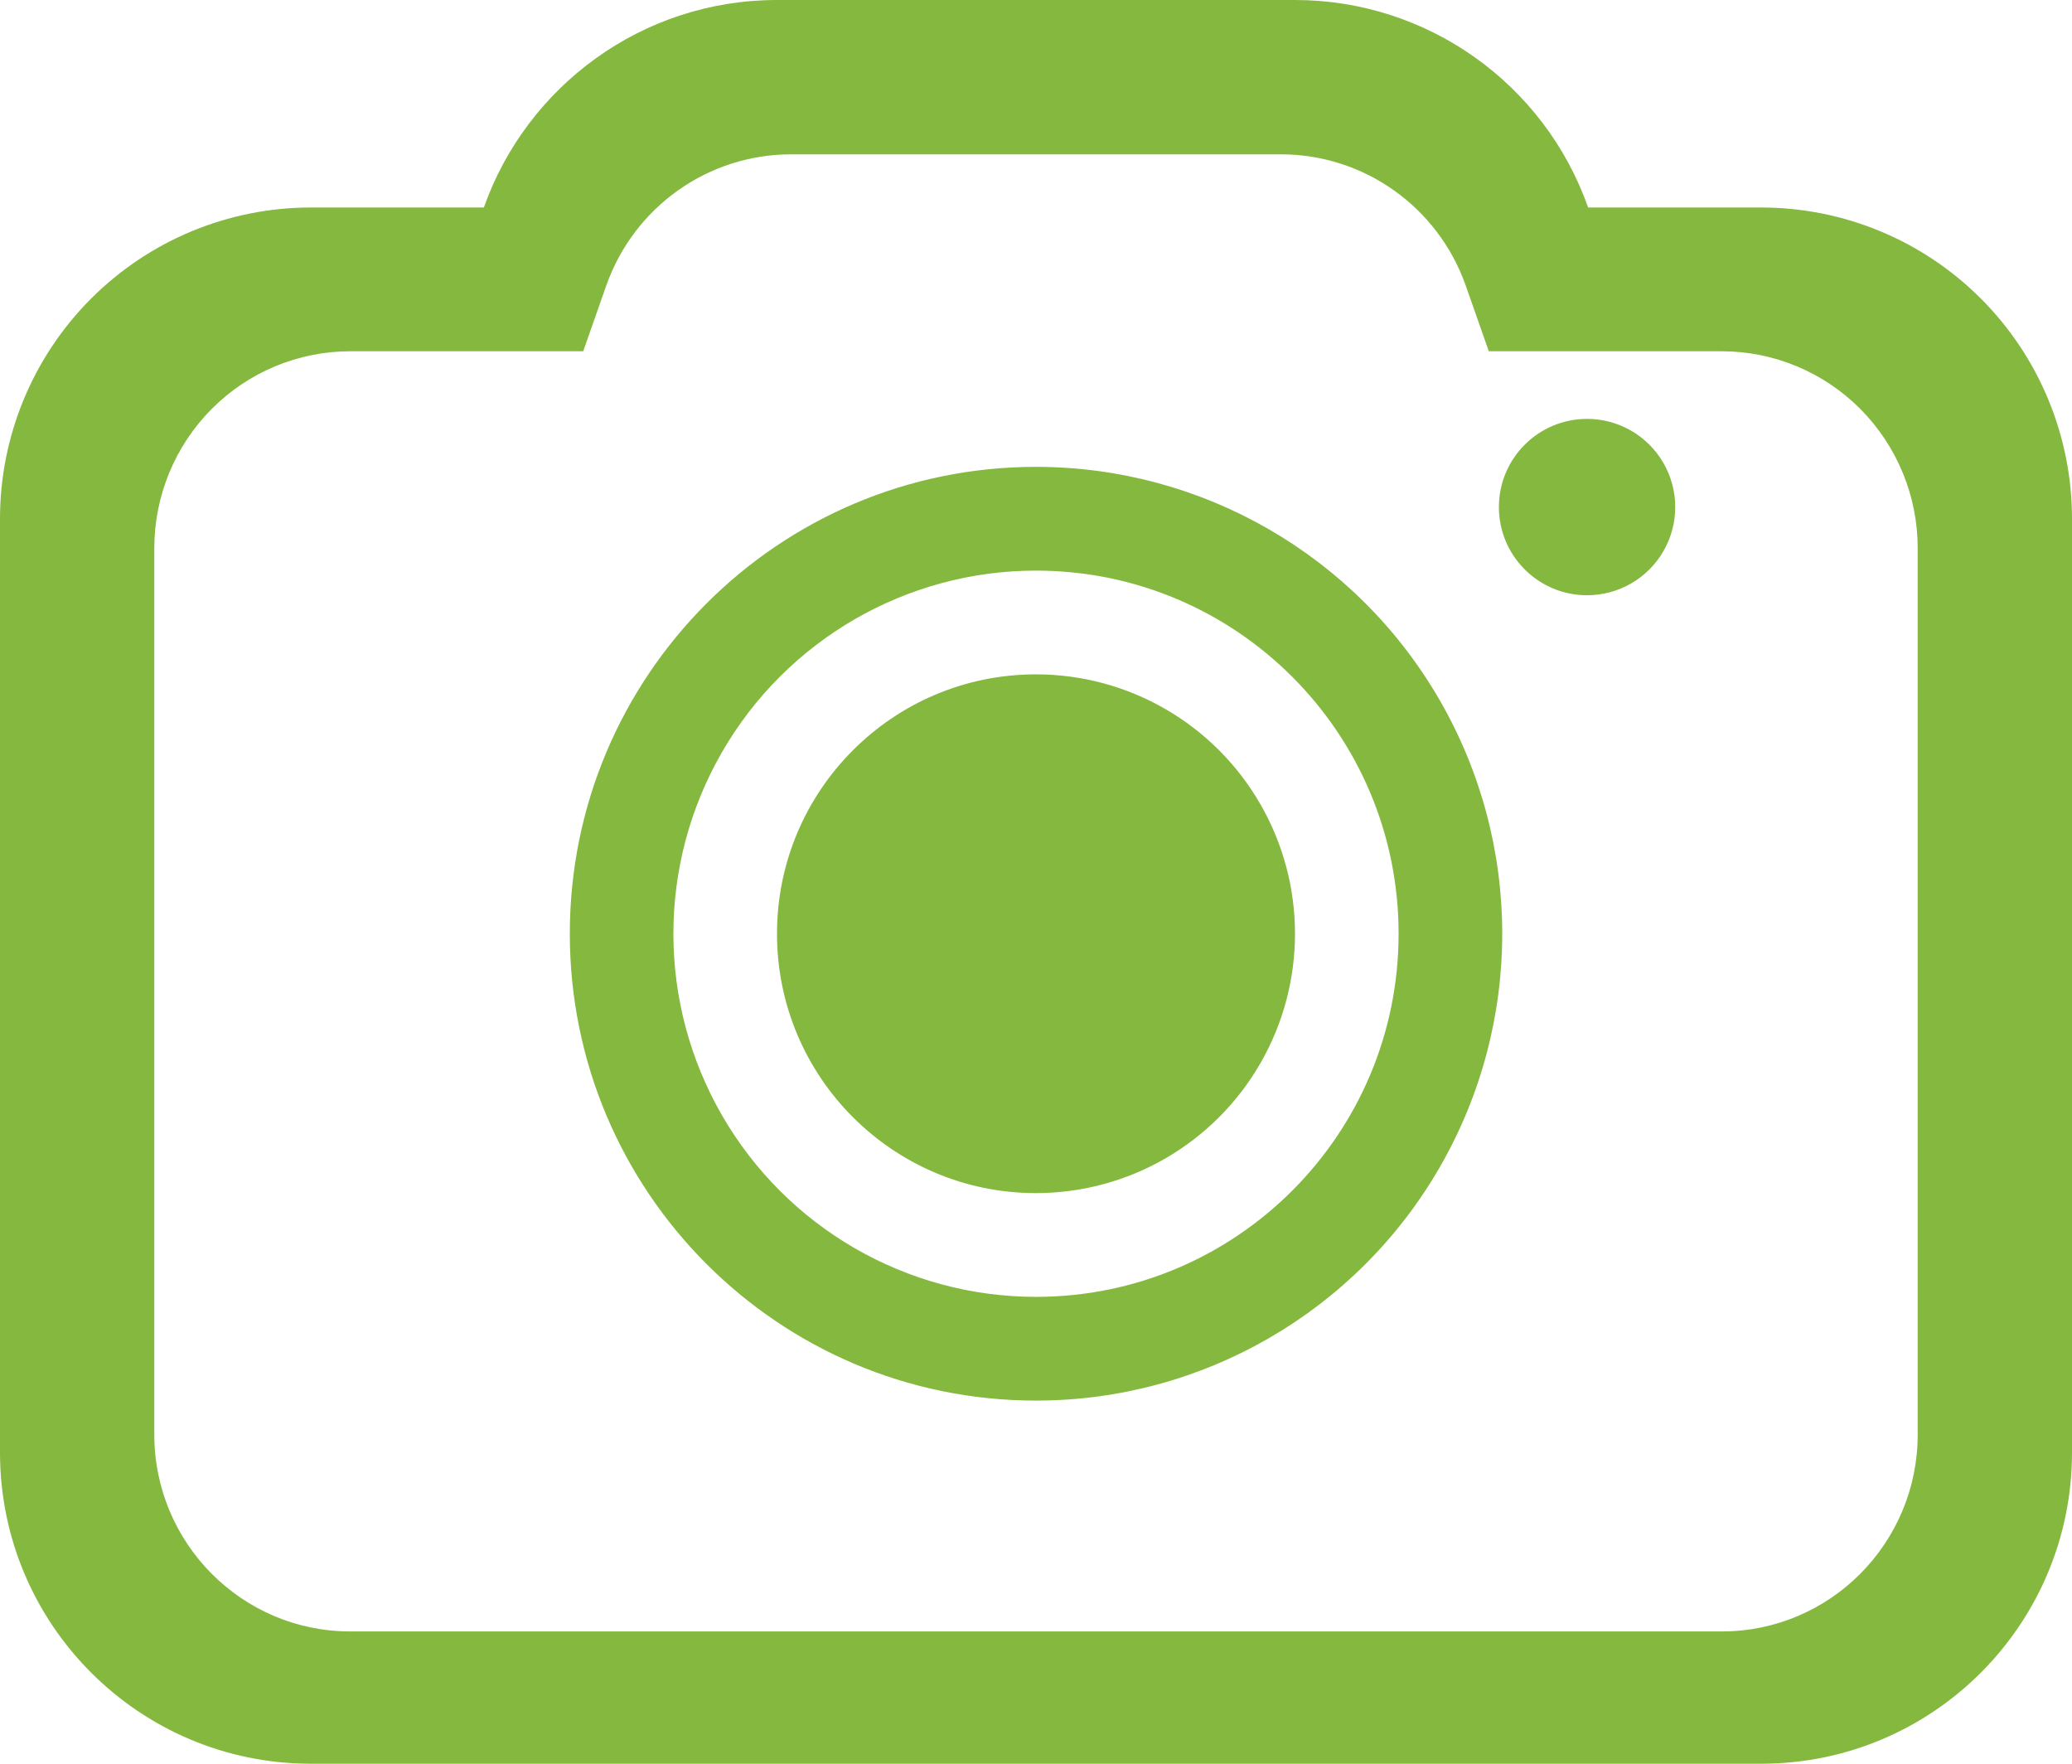 <?xml version="1.0" encoding="UTF-8"?>
<svg width="94px" height="80px" viewBox="0 0 94 80" version="1.1" xmlns="http://www.w3.org/2000/svg" xmlns:xlink="http://www.w3.org/1999/xlink">
    <title>拍摄</title>
    <g id="页面-1" stroke="none" stroke-width="1" fill="none" fill-rule="evenodd">
        <g id="拍机-任务中心-拍摄中" transform="translate(-512, -132)" fill="#85B83E" fill-rule="nonzero">
            <g id="编组-2" transform="translate(106, 127)">
                <g id="拍摄" transform="translate(406, 5)">
                    <path d="M58.75,0 C64.727,0 70.055,3.77 72.049,9.412 L79.9,9.412 C83.64,9.412 87.226,10.899 89.87,13.547 C92.514,16.194 94,19.785 94,23.529 L94,65.882 C94,73.679 87.687,80 79.9,80 L14.1,80 C6.313,80 0,73.679 0,65.882 L0,23.529 C0,19.785 1.486,16.194 4.13,13.547 C6.774,10.899 10.36,9.412 14.1,9.412 L21.951,9.412 C23.888,3.929 29.112,0 35.25,0 L58.75,0 Z M58.111,7 L35.889,7 C32.121,7 28.762,9.385 27.504,12.954 L26.458,15.933 L15.889,15.933 C13.531,15.933 11.27,16.875 9.603,18.55 C7.937,20.225 7,22.497 7,24.867 L7,65.067 C7,70 10.98,74 15.889,74 L78.111,74 C83.02,74 87,70 87,65.067 L87,24.867 C87,22.497 86.063,20.225 84.397,18.55 C82.73,16.875 80.469,15.933 78.111,15.933 L67.542,15.933 L66.496,12.954 C65.238,9.385 61.879,7 58.111,7 Z M47,21.176 C54.556,21.176 61.539,25.212 65.318,31.764 C69.096,38.317 69.096,46.389 65.318,52.942 C61.539,59.494 54.556,63.53 47,63.529 C35.32,63.529 25.851,54.048 25.851,42.353 C25.851,30.658 35.32,21.177 47,21.176 Z M47,25.882 C41.123,25.882 35.692,29.022 32.754,34.118 C29.815,39.214 29.815,45.492 32.754,50.588 C35.692,55.684 41.123,58.824 47,58.824 C56.085,58.824 63.45,51.449 63.45,42.353 C63.45,33.256 56.085,25.882 47,25.882 L47,25.882 Z M72,19 C73.429,19 74.75,19.762 75.464,21 C76.179,22.238 76.179,23.762 75.464,25 C74.75,26.238 73.429,27 72,27 C69.791,27 68,25.209 68,23 C68,20.791 69.791,19 72,19 L72,19 Z" id="形状"></path>
                    <path d="M47,30.588 C51.198,30.588 55.077,32.831 57.176,36.471 C59.275,40.111 59.275,44.595 57.176,48.235 C55.077,51.875 51.198,54.118 47,54.118 C40.511,54.118 35.25,48.85 35.25,42.353 C35.25,35.855 40.511,30.588 47,30.588 L47,30.588 Z" id="路径"></path>
                    <path d="M47,35.294 C44.481,35.294 42.154,36.64 40.895,38.824 C39.635,41.008 39.635,43.698 40.895,45.882 C42.154,48.066 44.481,49.412 47,49.412 C50.894,49.412 54.05,46.251 54.05,42.353 C54.05,38.454 50.894,35.294 47,35.294 Z" id="路径"></path>
                </g>
            </g>
        </g>
    </g>
</svg>